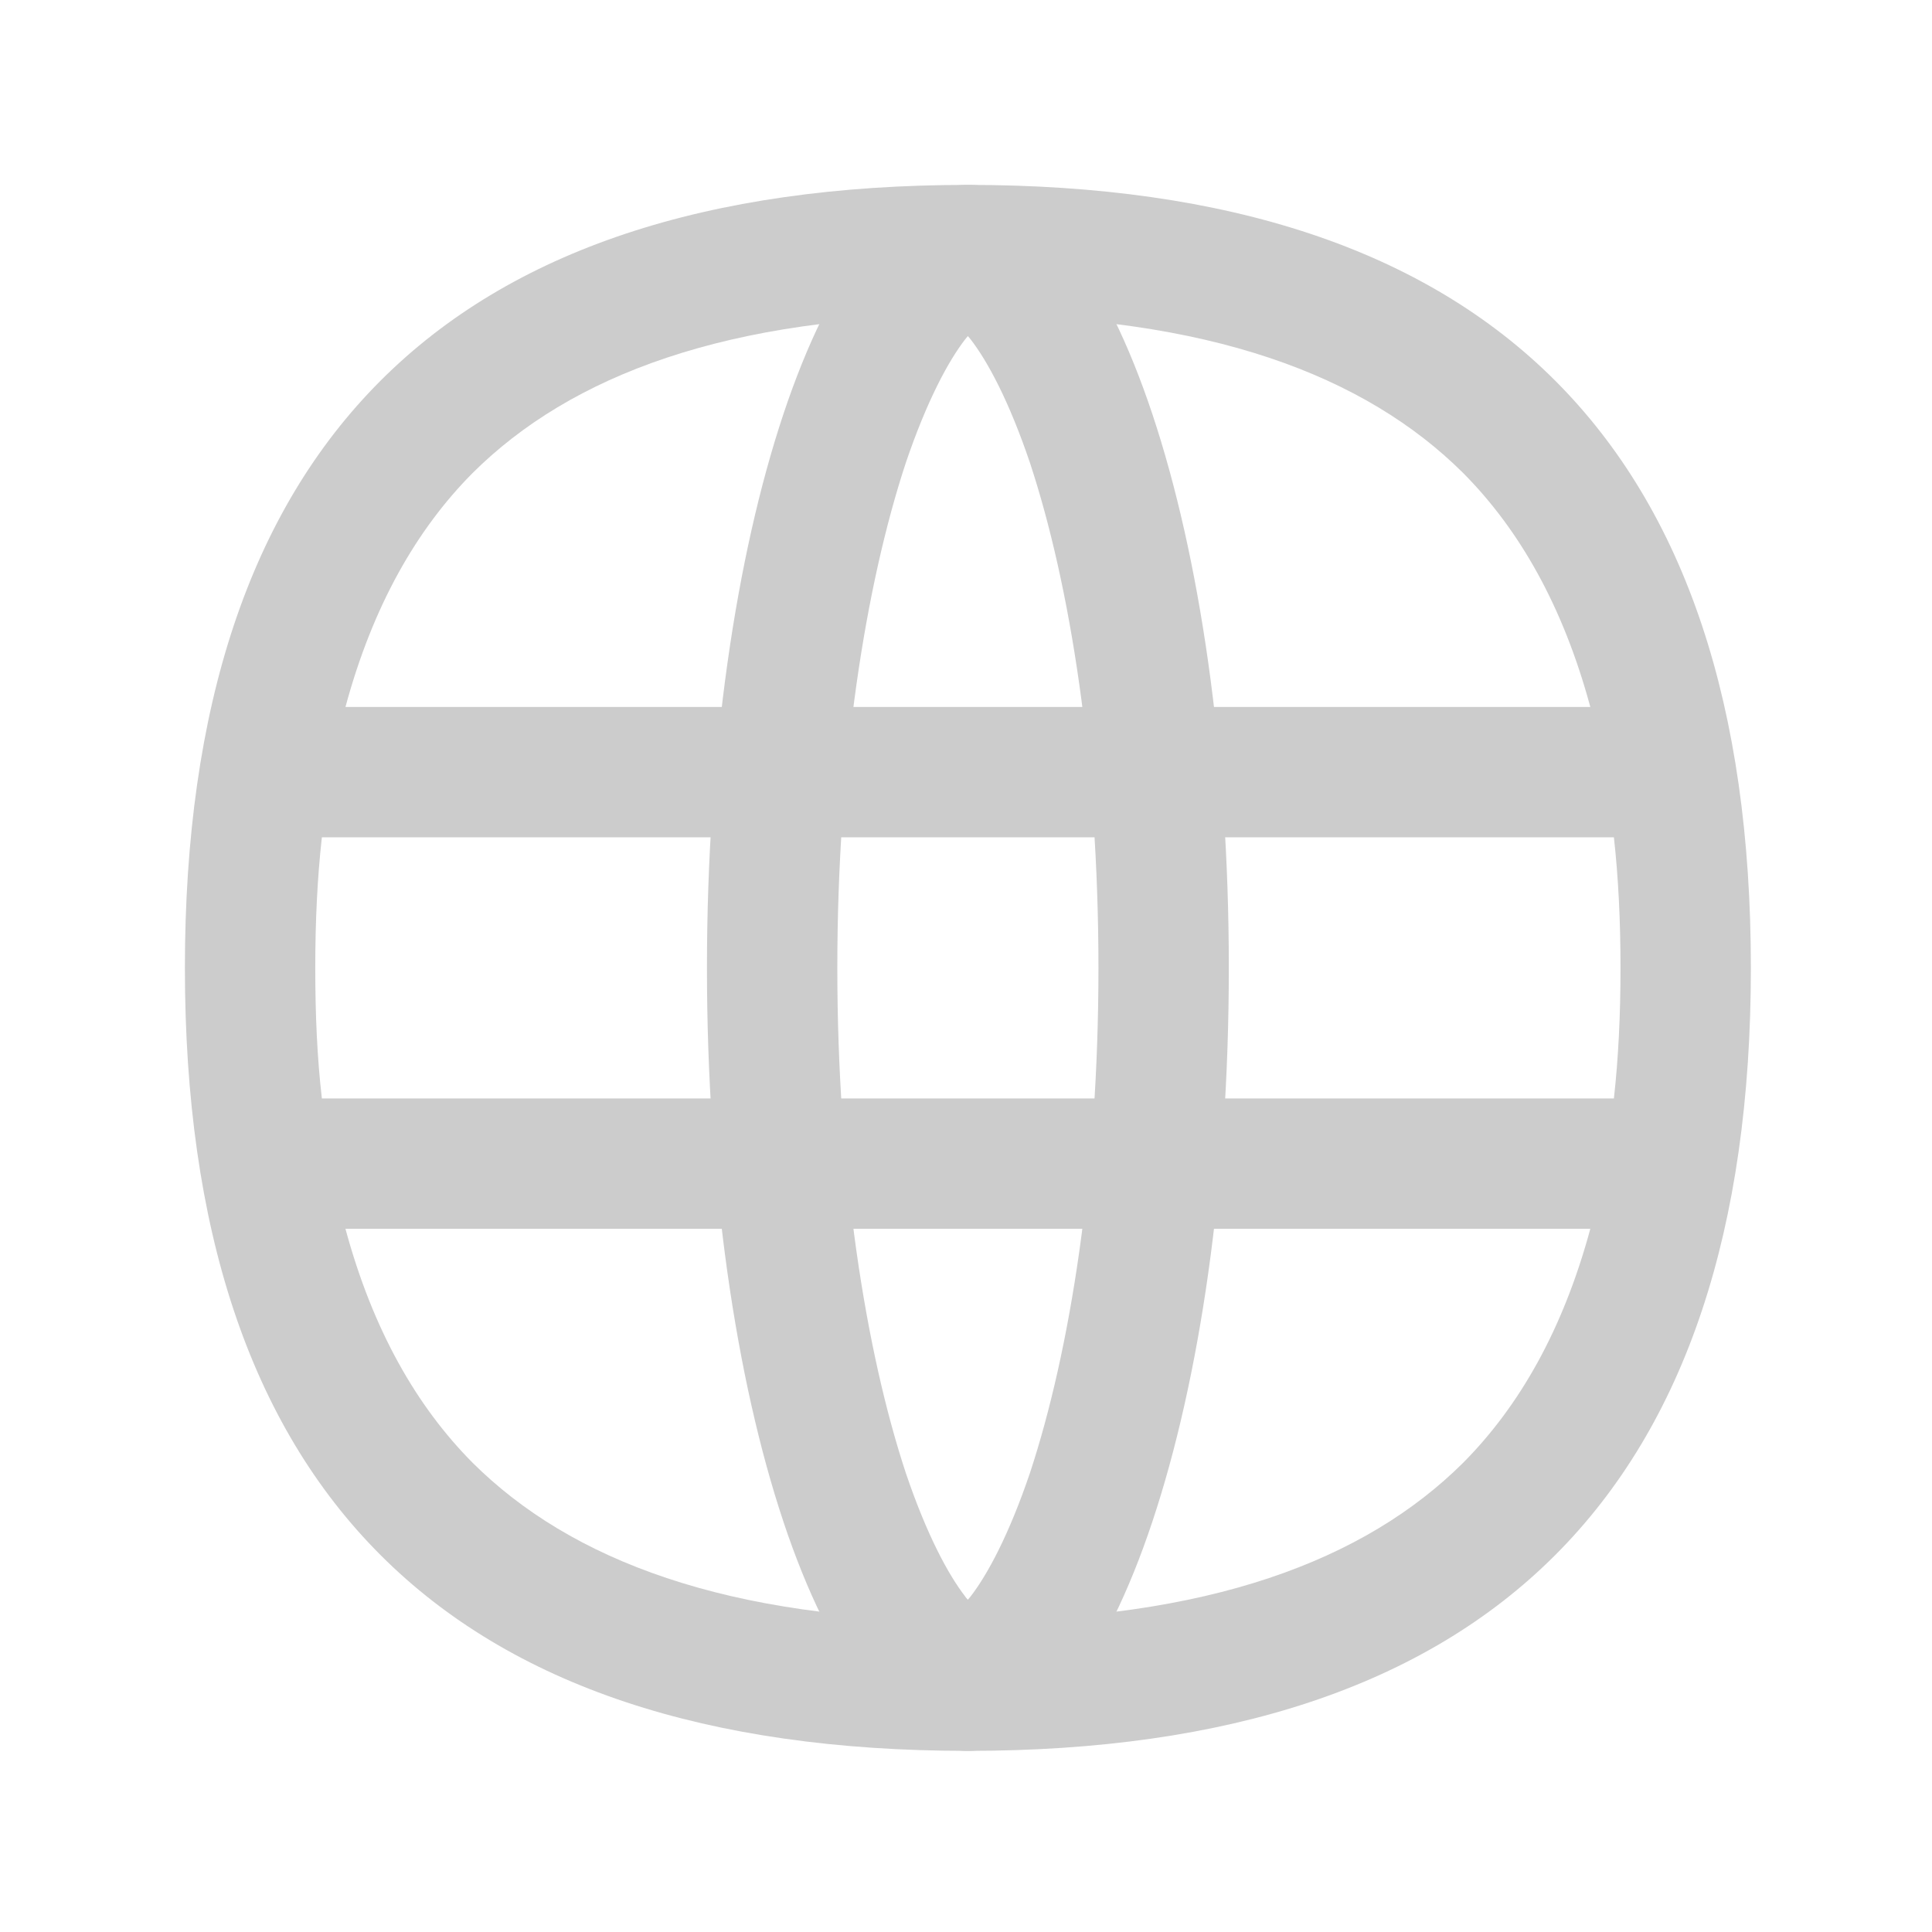 <?xml version="1.0" encoding="utf-8"?>
<!-- Generator: Adobe Illustrator 25.0.1, SVG Export Plug-In . SVG Version: 6.00 Build 0)  -->
<svg version="1.1" id="Layer_1" xmlns="http://www.w3.org/2000/svg" xmlns:xlink="http://www.w3.org/1999/xlink" x="0px" y="0px"
	 viewBox="0 0 1024 1024" style="enable-background:new 0 0 1024 1024;" xml:space="preserve">
<style type="text/css">
	.st0{fill:#CCCCCC;}
</style>
<path class="st0" d="M513,98c276.7,0,415,138.3,415,415S789.7,928,513,928S98,789.7,98,513S236.3,98,513,98z M842.9,651.3H183.1
	c14.5,53.6,37.7,94.1,67.4,124c51.9,51.6,134.9,83.5,262.5,83.5s210.6-31.9,262.5-83.5C805.2,745.4,828.4,704.9,842.9,651.3z
	 M855.4,443.8H170.6c-2.4,21.4-3.5,44.5-3.5,69.2s1,47.7,3.5,69.2h684.8c2.4-21.4,3.5-44.5,3.5-69.2S857.8,465.3,855.4,443.8
	L855.4,443.8z M513,167.2c-127.6,0-210.6,31.9-262.5,83.5c-29.7,29.9-52.9,70.4-67.4,124h659.8c-14.5-53.6-37.7-94.1-67.4-124
	C723.6,199.1,640.6,167.2,513,167.2L513,167.2z"/>
<path class="st0" d="M513,98c76.4,0,138.3,185.8,138.3,415S589.4,928,513,928S374.7,742.2,374.7,513S436.6,98,513,98z M513,178.1
	c-0.3,0.5-1,1.1-1.4,1.7c-9,11.6-20.4,32.8-31.5,65.5c-21.4,64.9-36.3,159.5-36.3,267.7s14.9,202.8,36.3,267.7
	c11.1,32.8,22.5,53.9,31.5,65.5c0.3,0.6,1,1.2,1.4,1.7c0.3-0.5,1-1.1,1.4-1.7c9-11.6,20.4-32.8,31.5-65.5
	c21.4-64.9,36.3-159.5,36.3-267.7s-14.9-202.8-36.3-267.7c-11.1-32.8-22.5-53.9-31.5-65.5C514,179.2,513.3,178.6,513,178.1
	L513,178.1z"/>
</svg>
